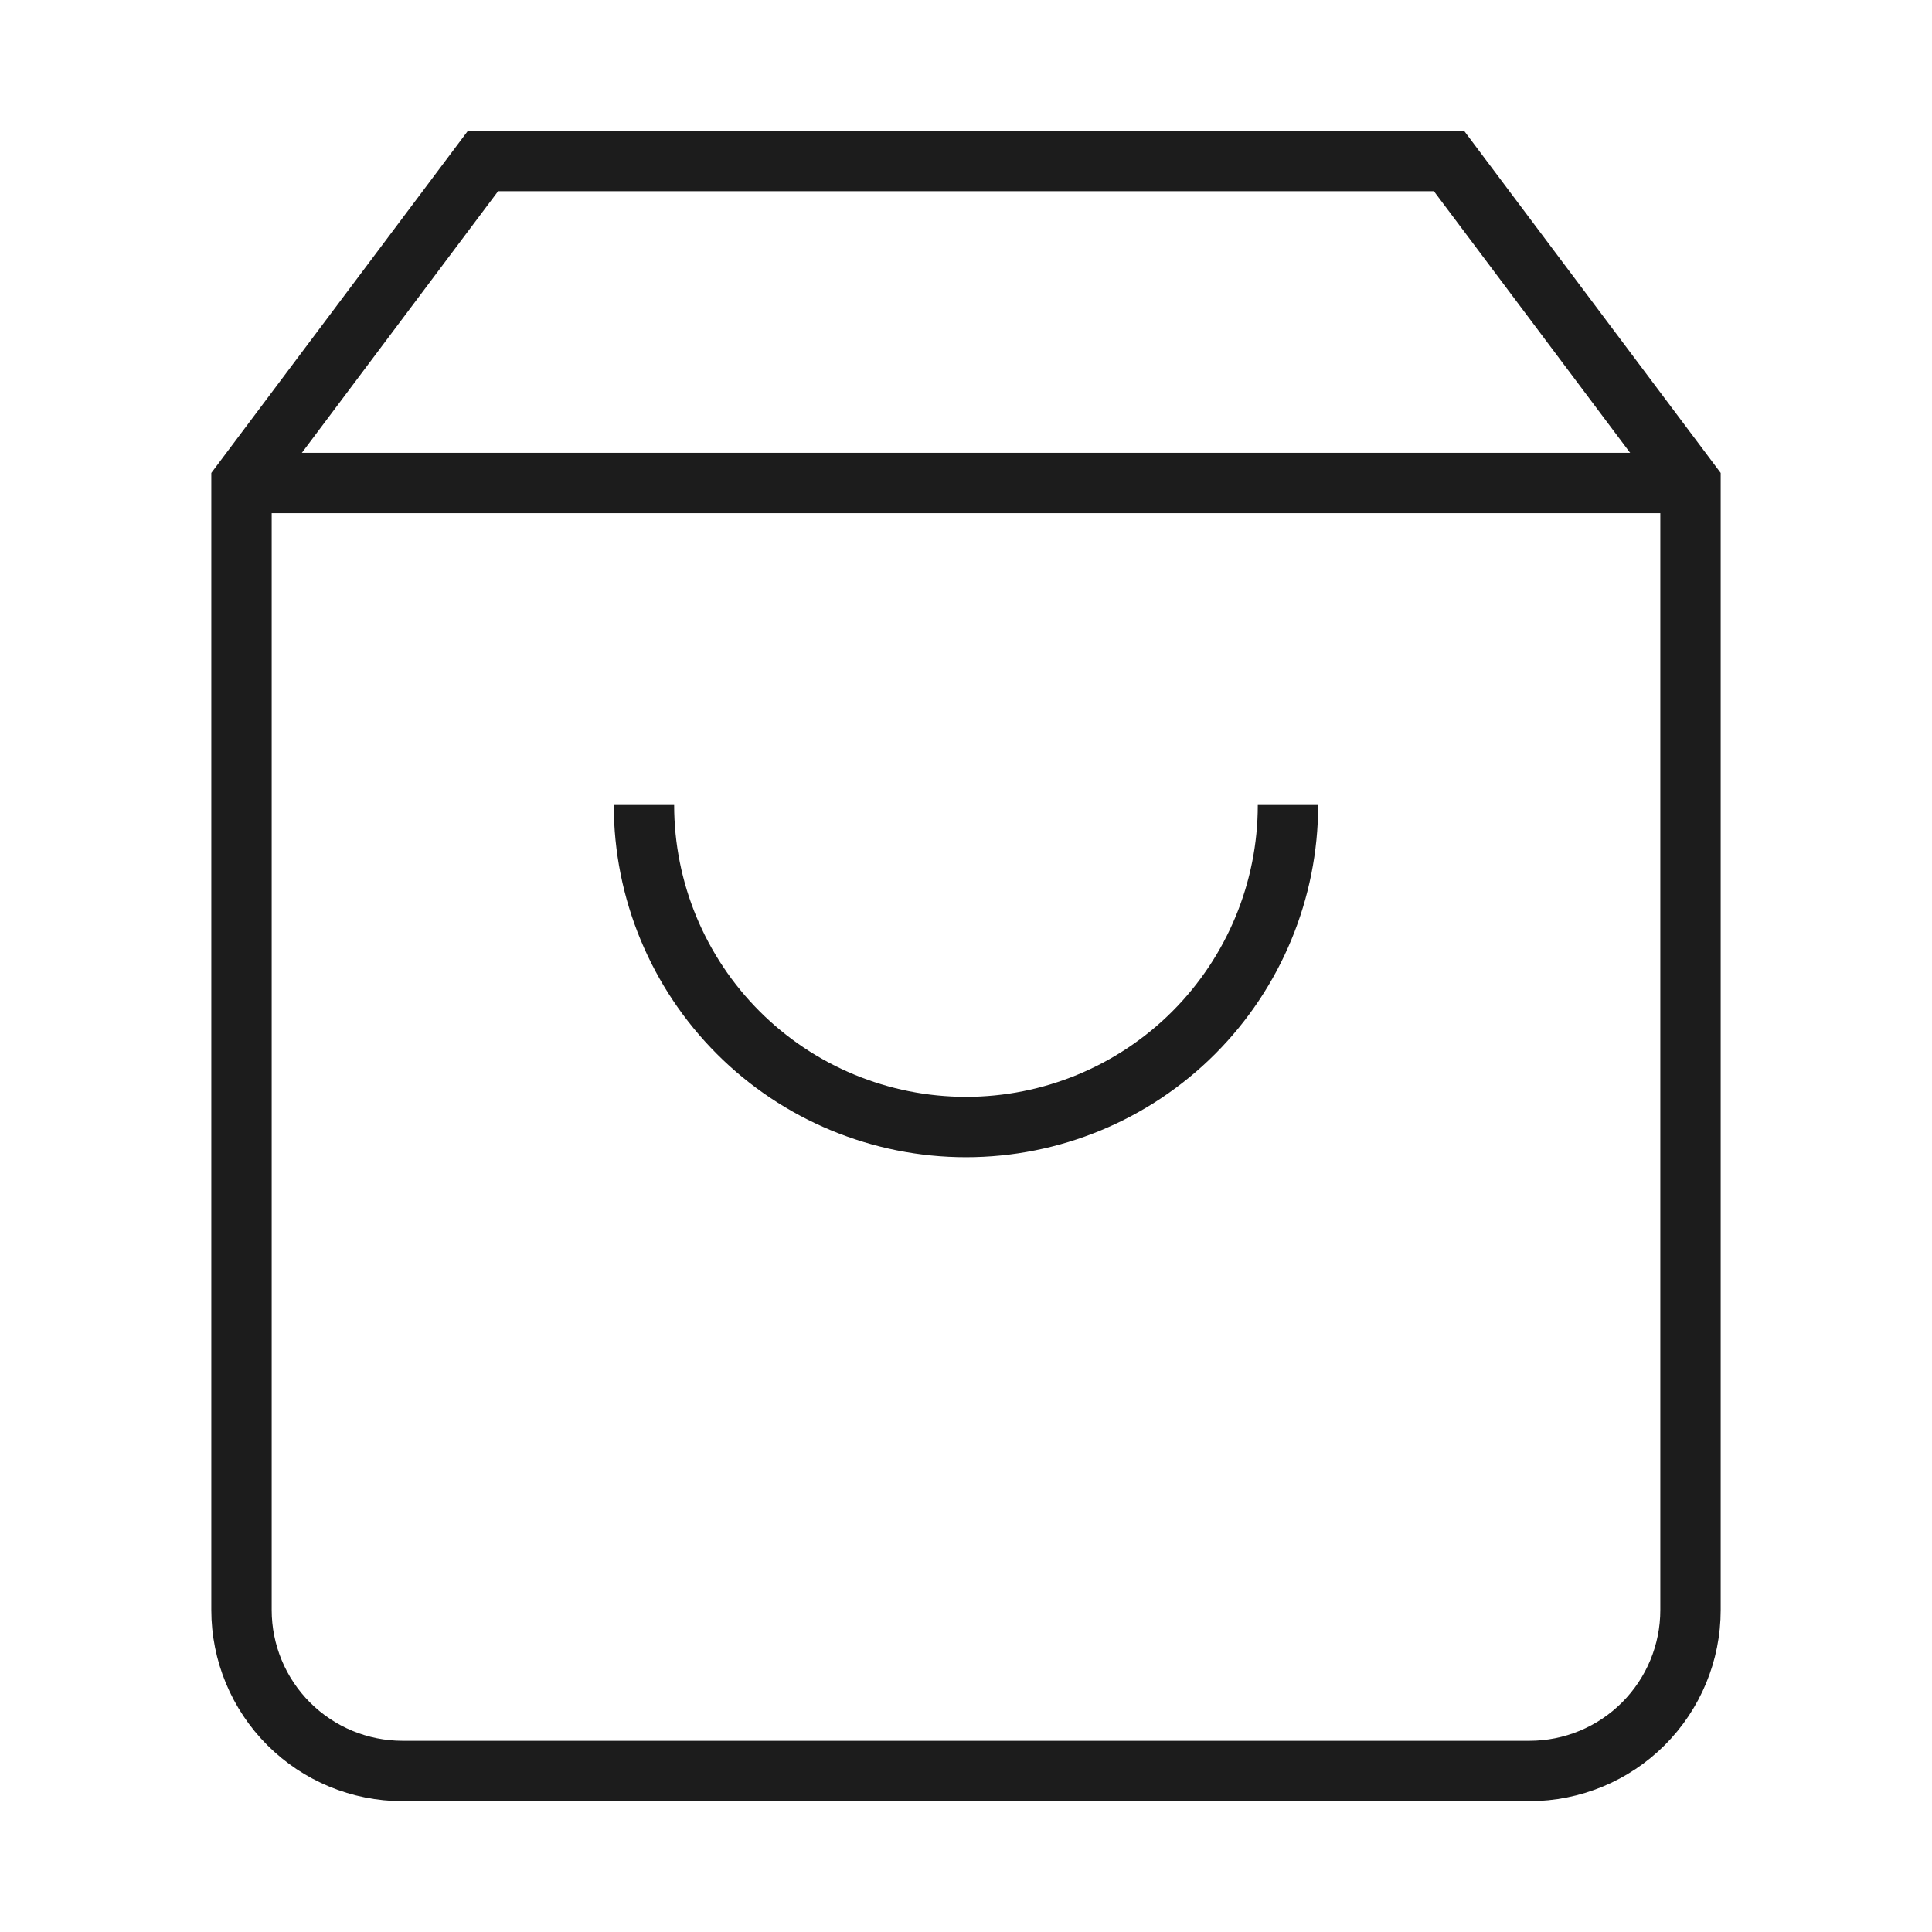 <svg
  xmlns="http://www.w3.org/2000/svg"
  width="32"
  height="32"
  viewBox="0 0 32 32"
  fill="none"
>
  <path
    d="M8 2.667L4 8V26.667C4 27.374 4.281 28.052 4.781 28.552C5.281 29.052 5.959 29.333 6.667 29.333H25.333C26.041 29.333 26.719 29.052 27.219 28.552C27.719 28.052 28 27.374 28 26.667V8L24 2.667H8Z"
    stroke="#1C1C1C"
    strokeLinecap="round"
    strokeLinejoin="round"
  />
  <path
    d="M4 8H28"
    stroke="#1C1C1C"
    strokeLinecap="round"
    strokeLinejoin="round"
  />
  <path
    d="M21.333 13.333C21.333 14.748 20.771 16.104 19.771 17.105C18.771 18.105 17.414 18.667 16 18.667C14.585 18.667 13.229 18.105 12.229 17.105C11.228 16.104 10.666 14.748 10.666 13.333"
    stroke="#1C1C1C"

    strokeLinecap="round"
    strokeLinejoin="round"
  />
</svg>